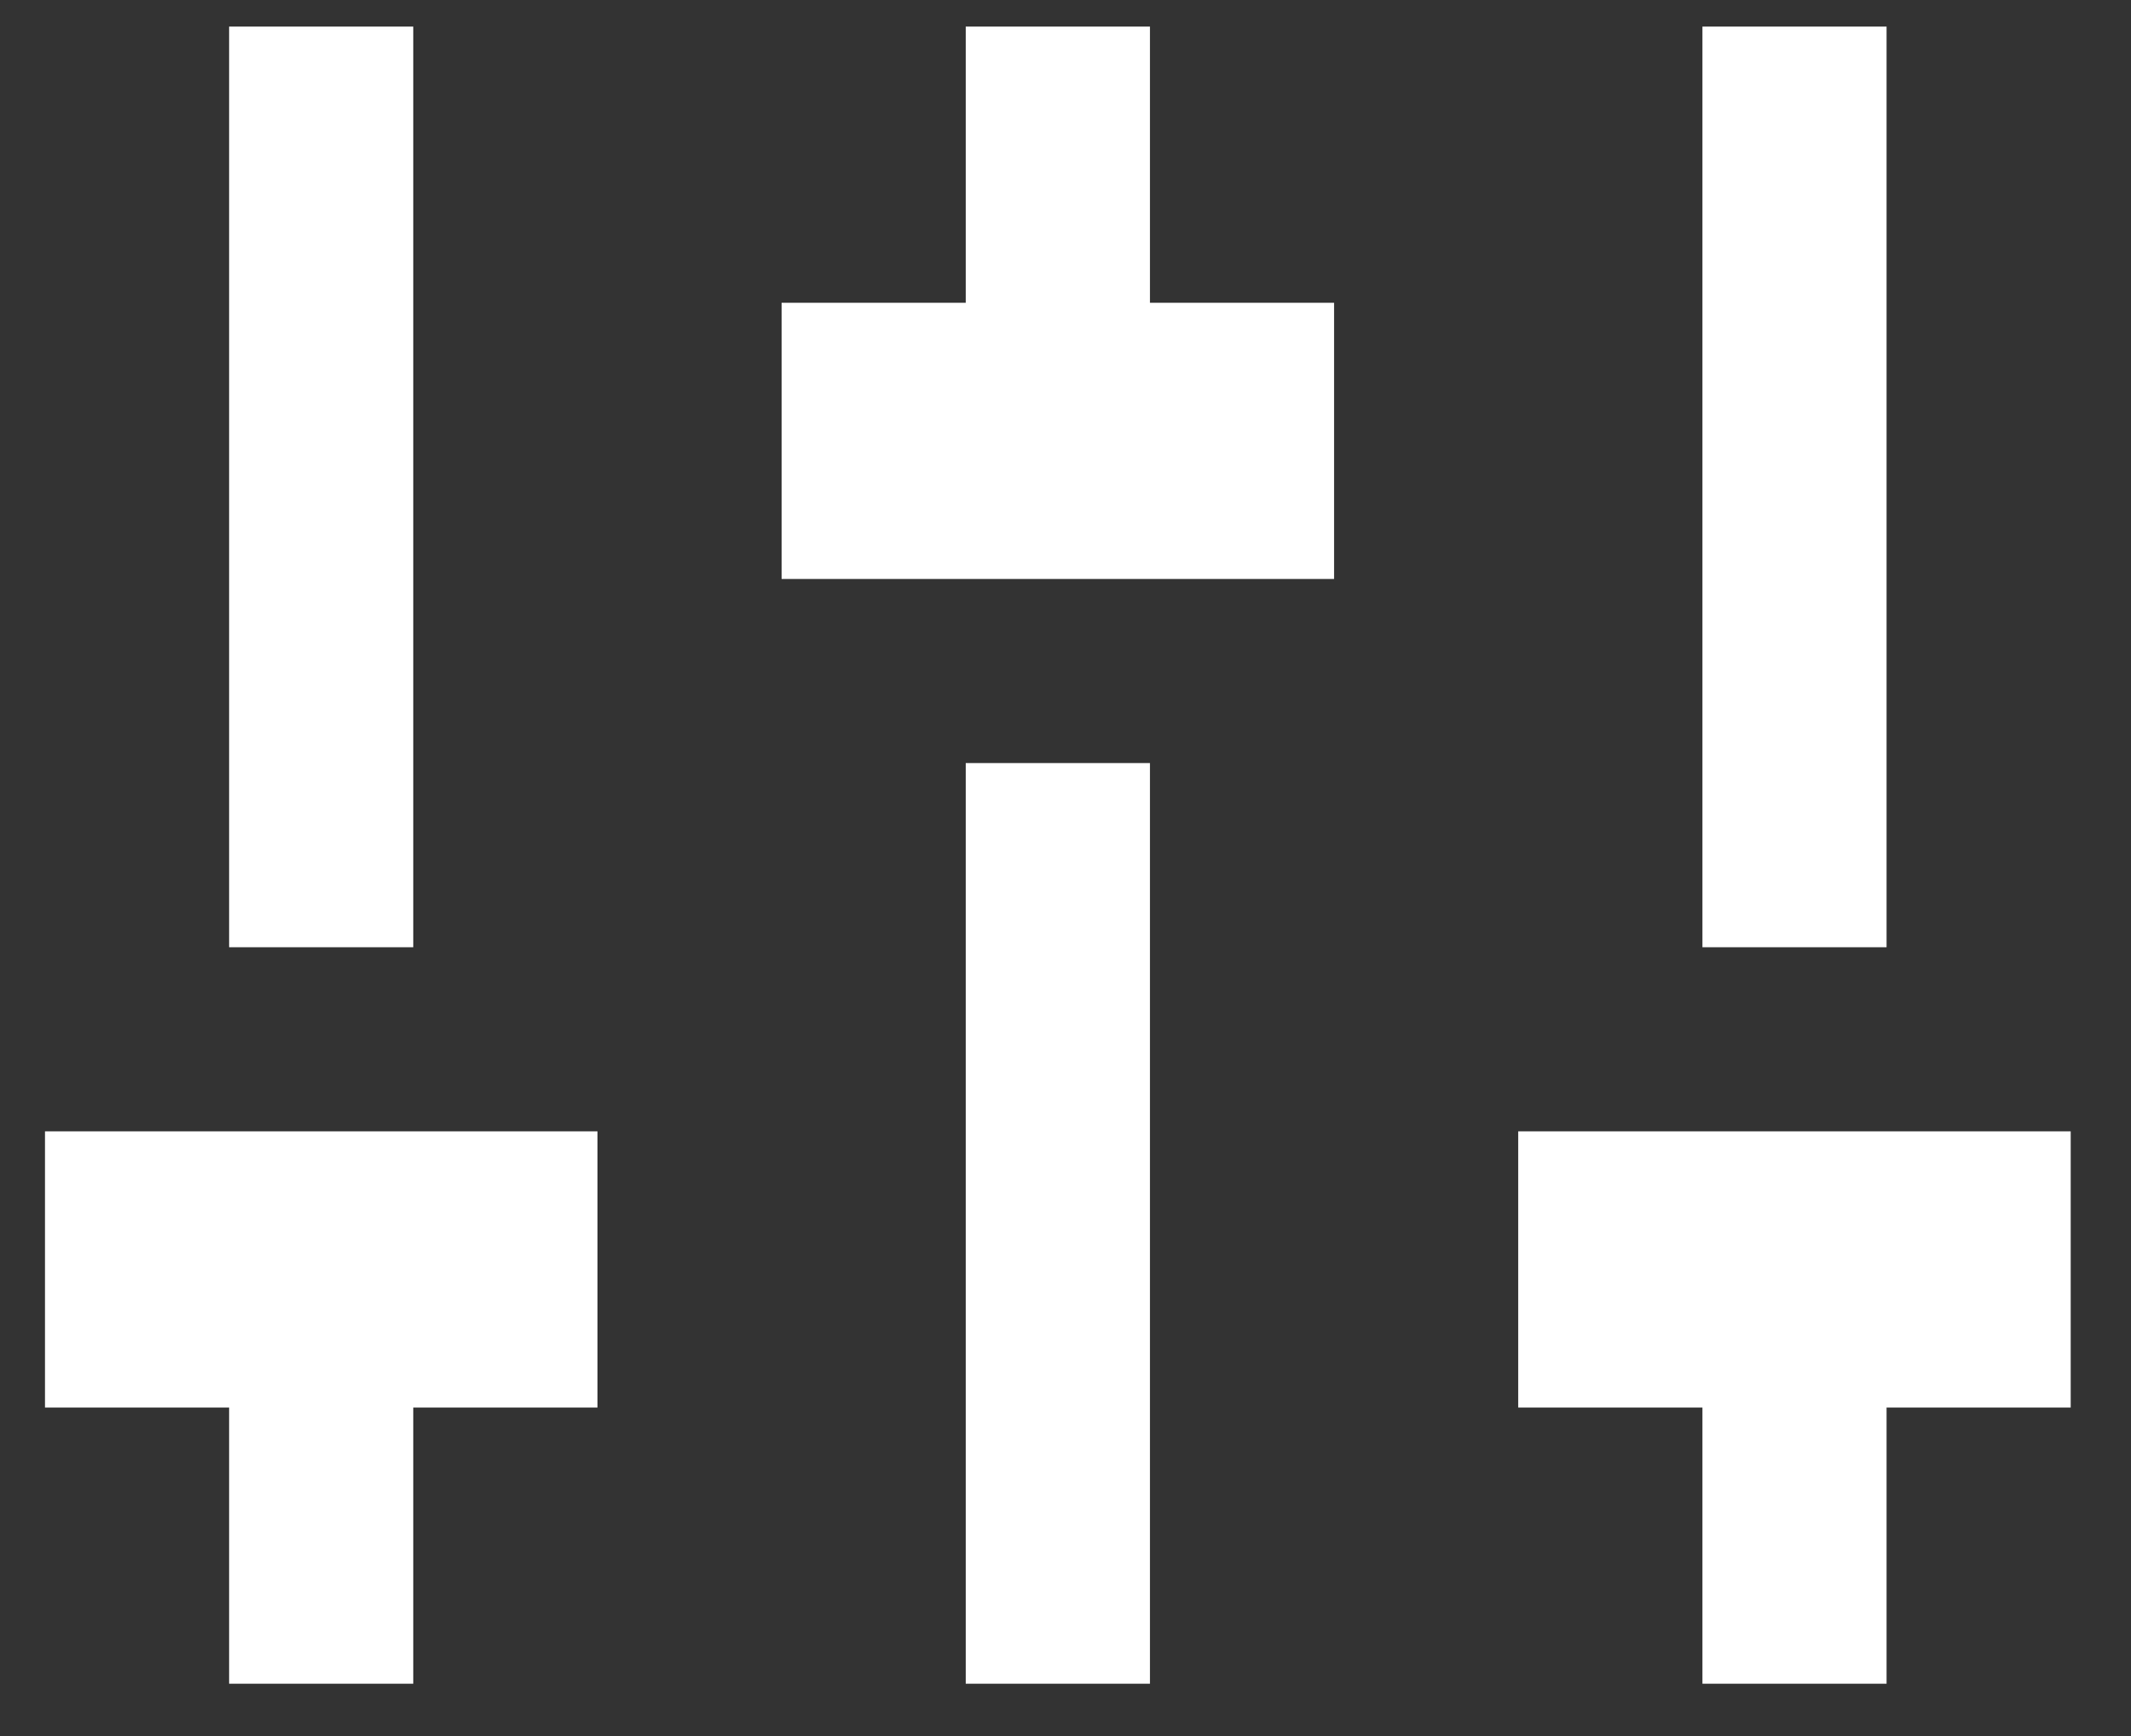<svg width="27" height="22" viewBox="0 0 27 22" fill="none" xmlns="http://www.w3.org/2000/svg">
<rect x="0" y="0" width="27" height="22" fill="#333333" stroke="none"/>
<path d="M23.903 17.837V21.337H21.57V17.837H19.236V14.337H26.236V17.837H23.903ZM5.236 17.837V21.337H2.903V17.837H0.57V14.337H7.57V17.837H5.236ZM12.236 3.837V0.337H14.57V3.837H16.903V7.337H9.903V3.837H12.236ZM12.236 9.67H14.57V21.337H12.236V9.67ZM2.903 12.004V0.337H5.236V12.004H2.903ZM21.57 12.004V0.337H23.903V12.004H21.57Z" fill="white"/>
</svg>
